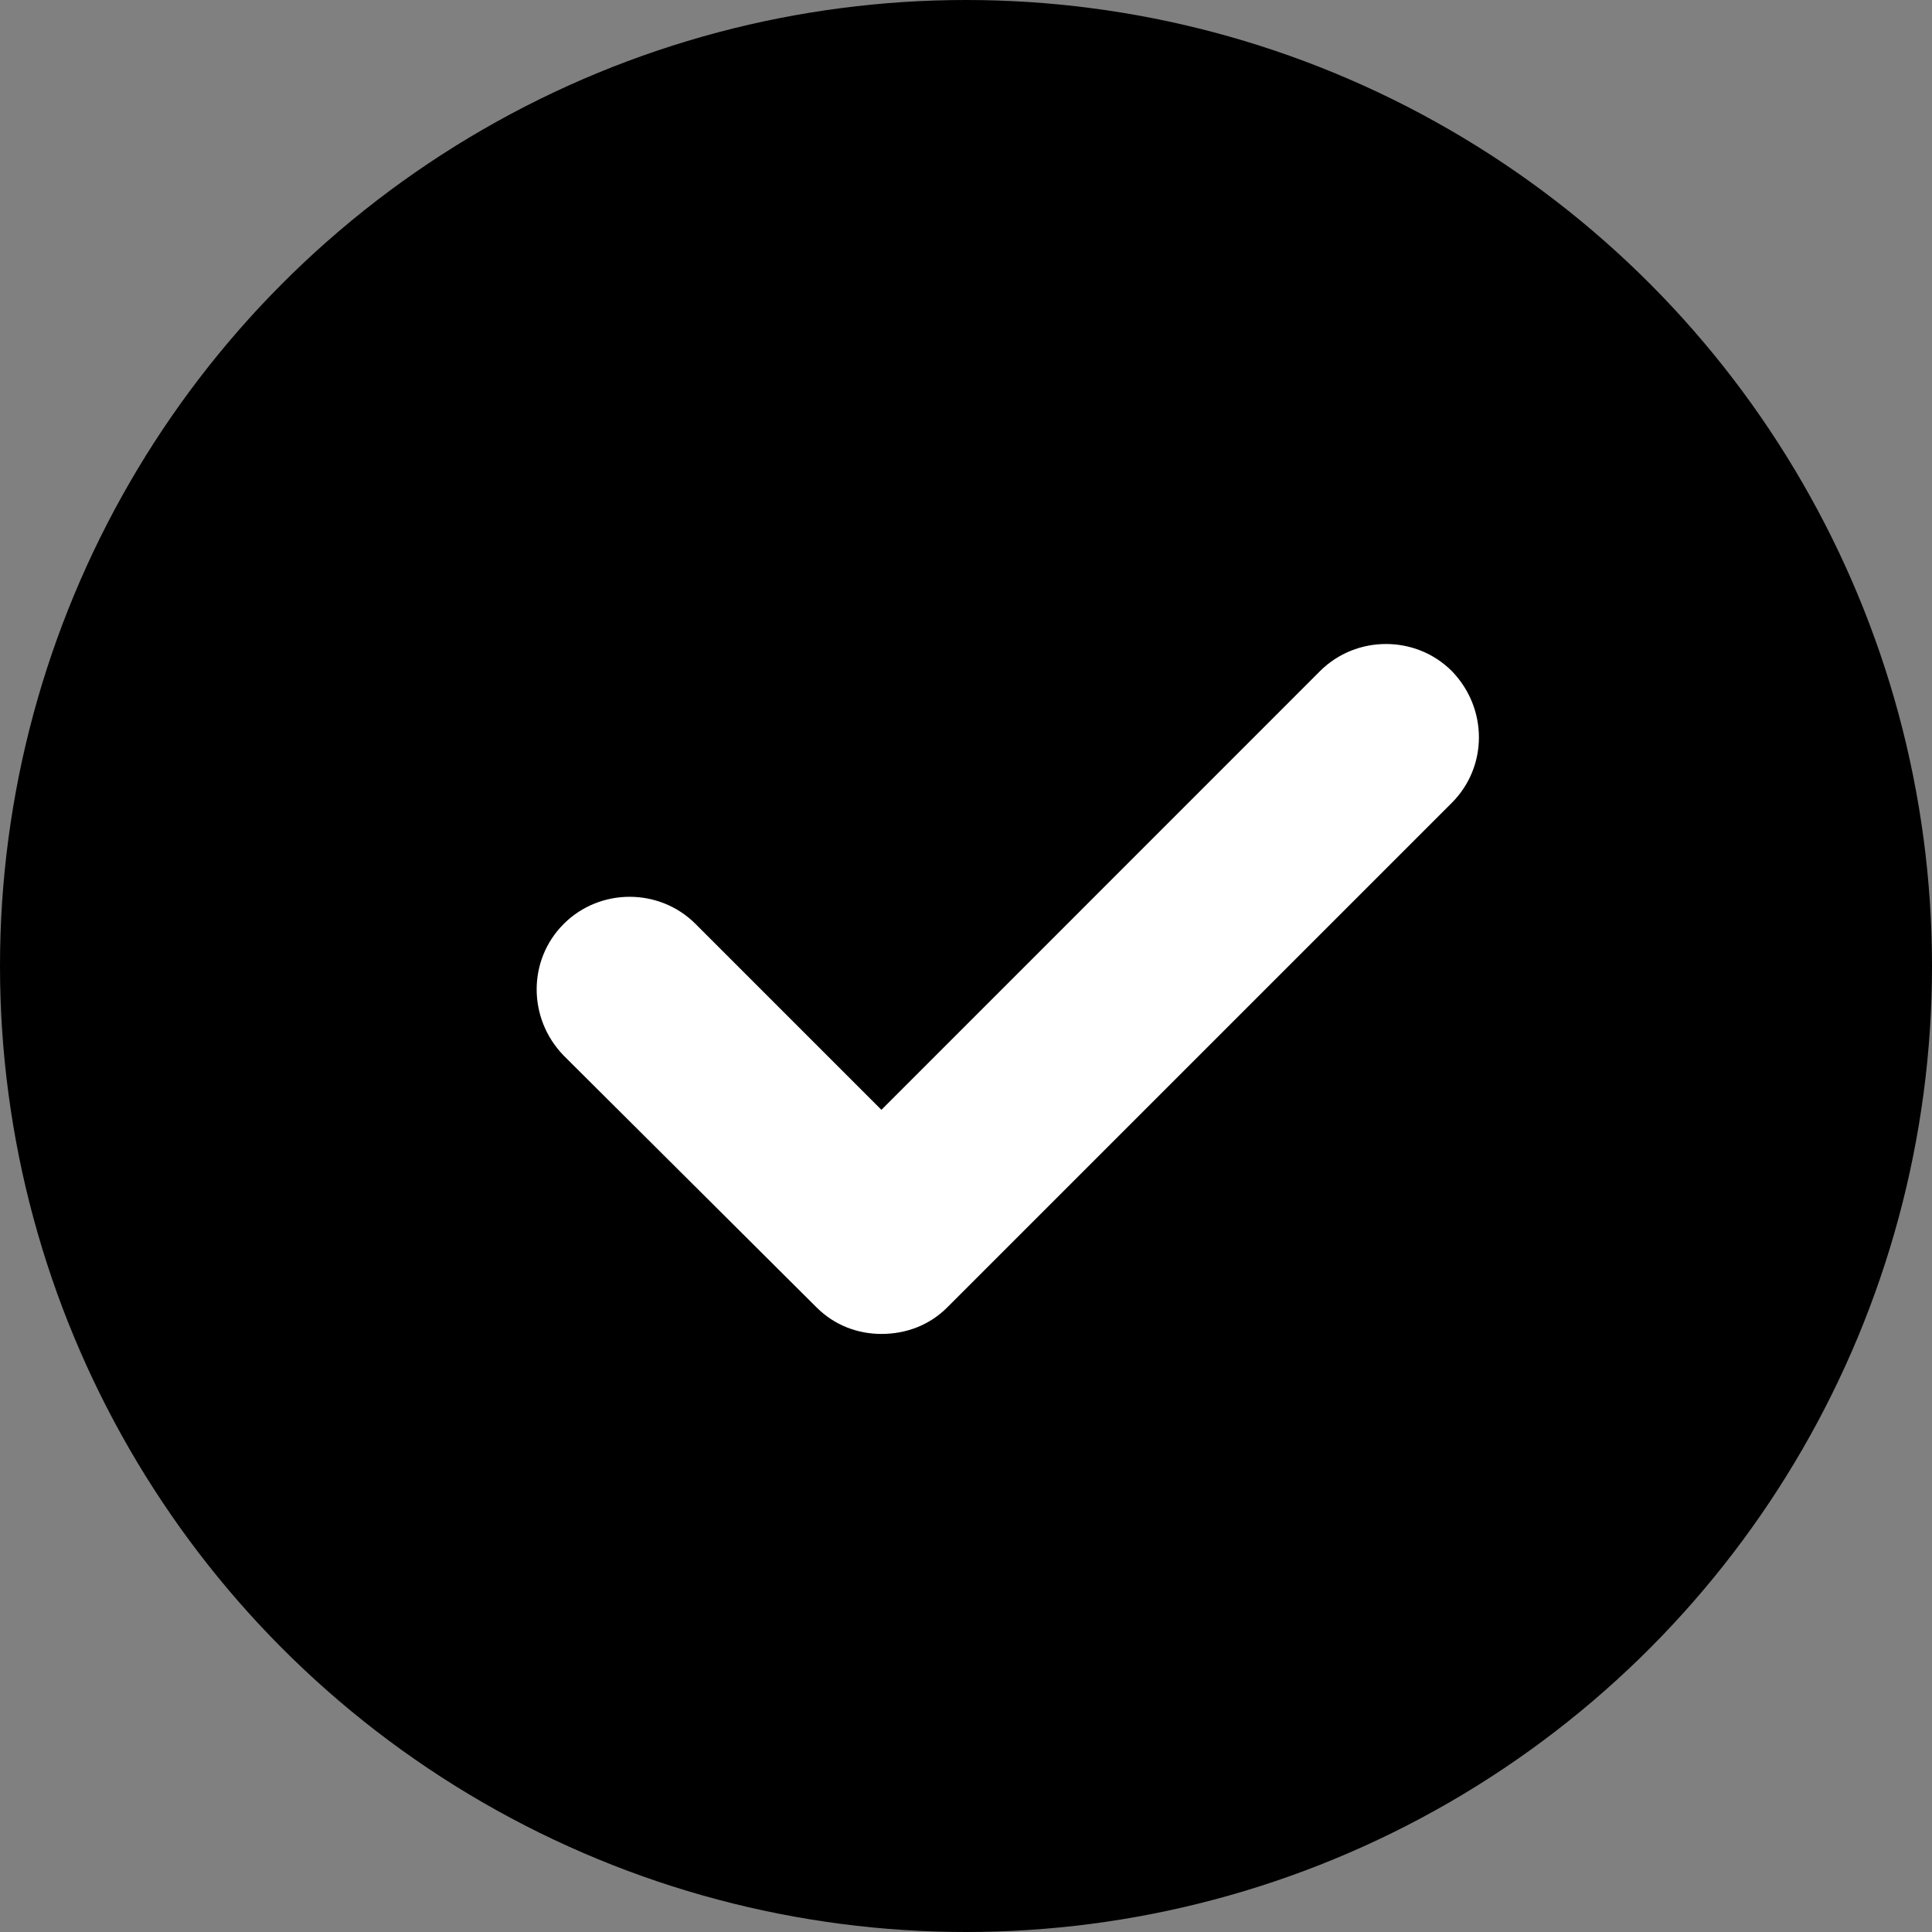 <svg width="18" height="18" viewBox="0 0 18 18" fill="none" xmlns="http://www.w3.org/2000/svg">
<rect x="0" y="0" width="18" height="18" fill="#808080" stroke="none"/>
<circle cx="9" cy="9" r="9" fill="url(#paint0_linear_52_5370)"/>
<path d="M13.526 6.252C13.19 5.916 12.636 5.916 12.299 6.252L8.212 10.34L6.48 8.608C6.143 8.271 5.589 8.271 5.252 8.608C4.916 8.944 4.916 9.489 5.252 9.835L7.608 12.181C7.776 12.349 7.994 12.428 8.212 12.428C8.439 12.428 8.657 12.349 8.825 12.181L13.526 7.48C13.863 7.143 13.863 6.599 13.526 6.252Z" fill="white"/>
<defs>
<linearGradient id="paint0_linear_52_5370" x1="-0.5" y1="8.5" x2="18.5" y2="8.5" gradientUnits="userSpaceOnUse">
<stop stopColor="#C54FC9"/>
<stop offset="1" stopColor="#7D72F6"/>
</linearGradient>
</defs>
</svg>
